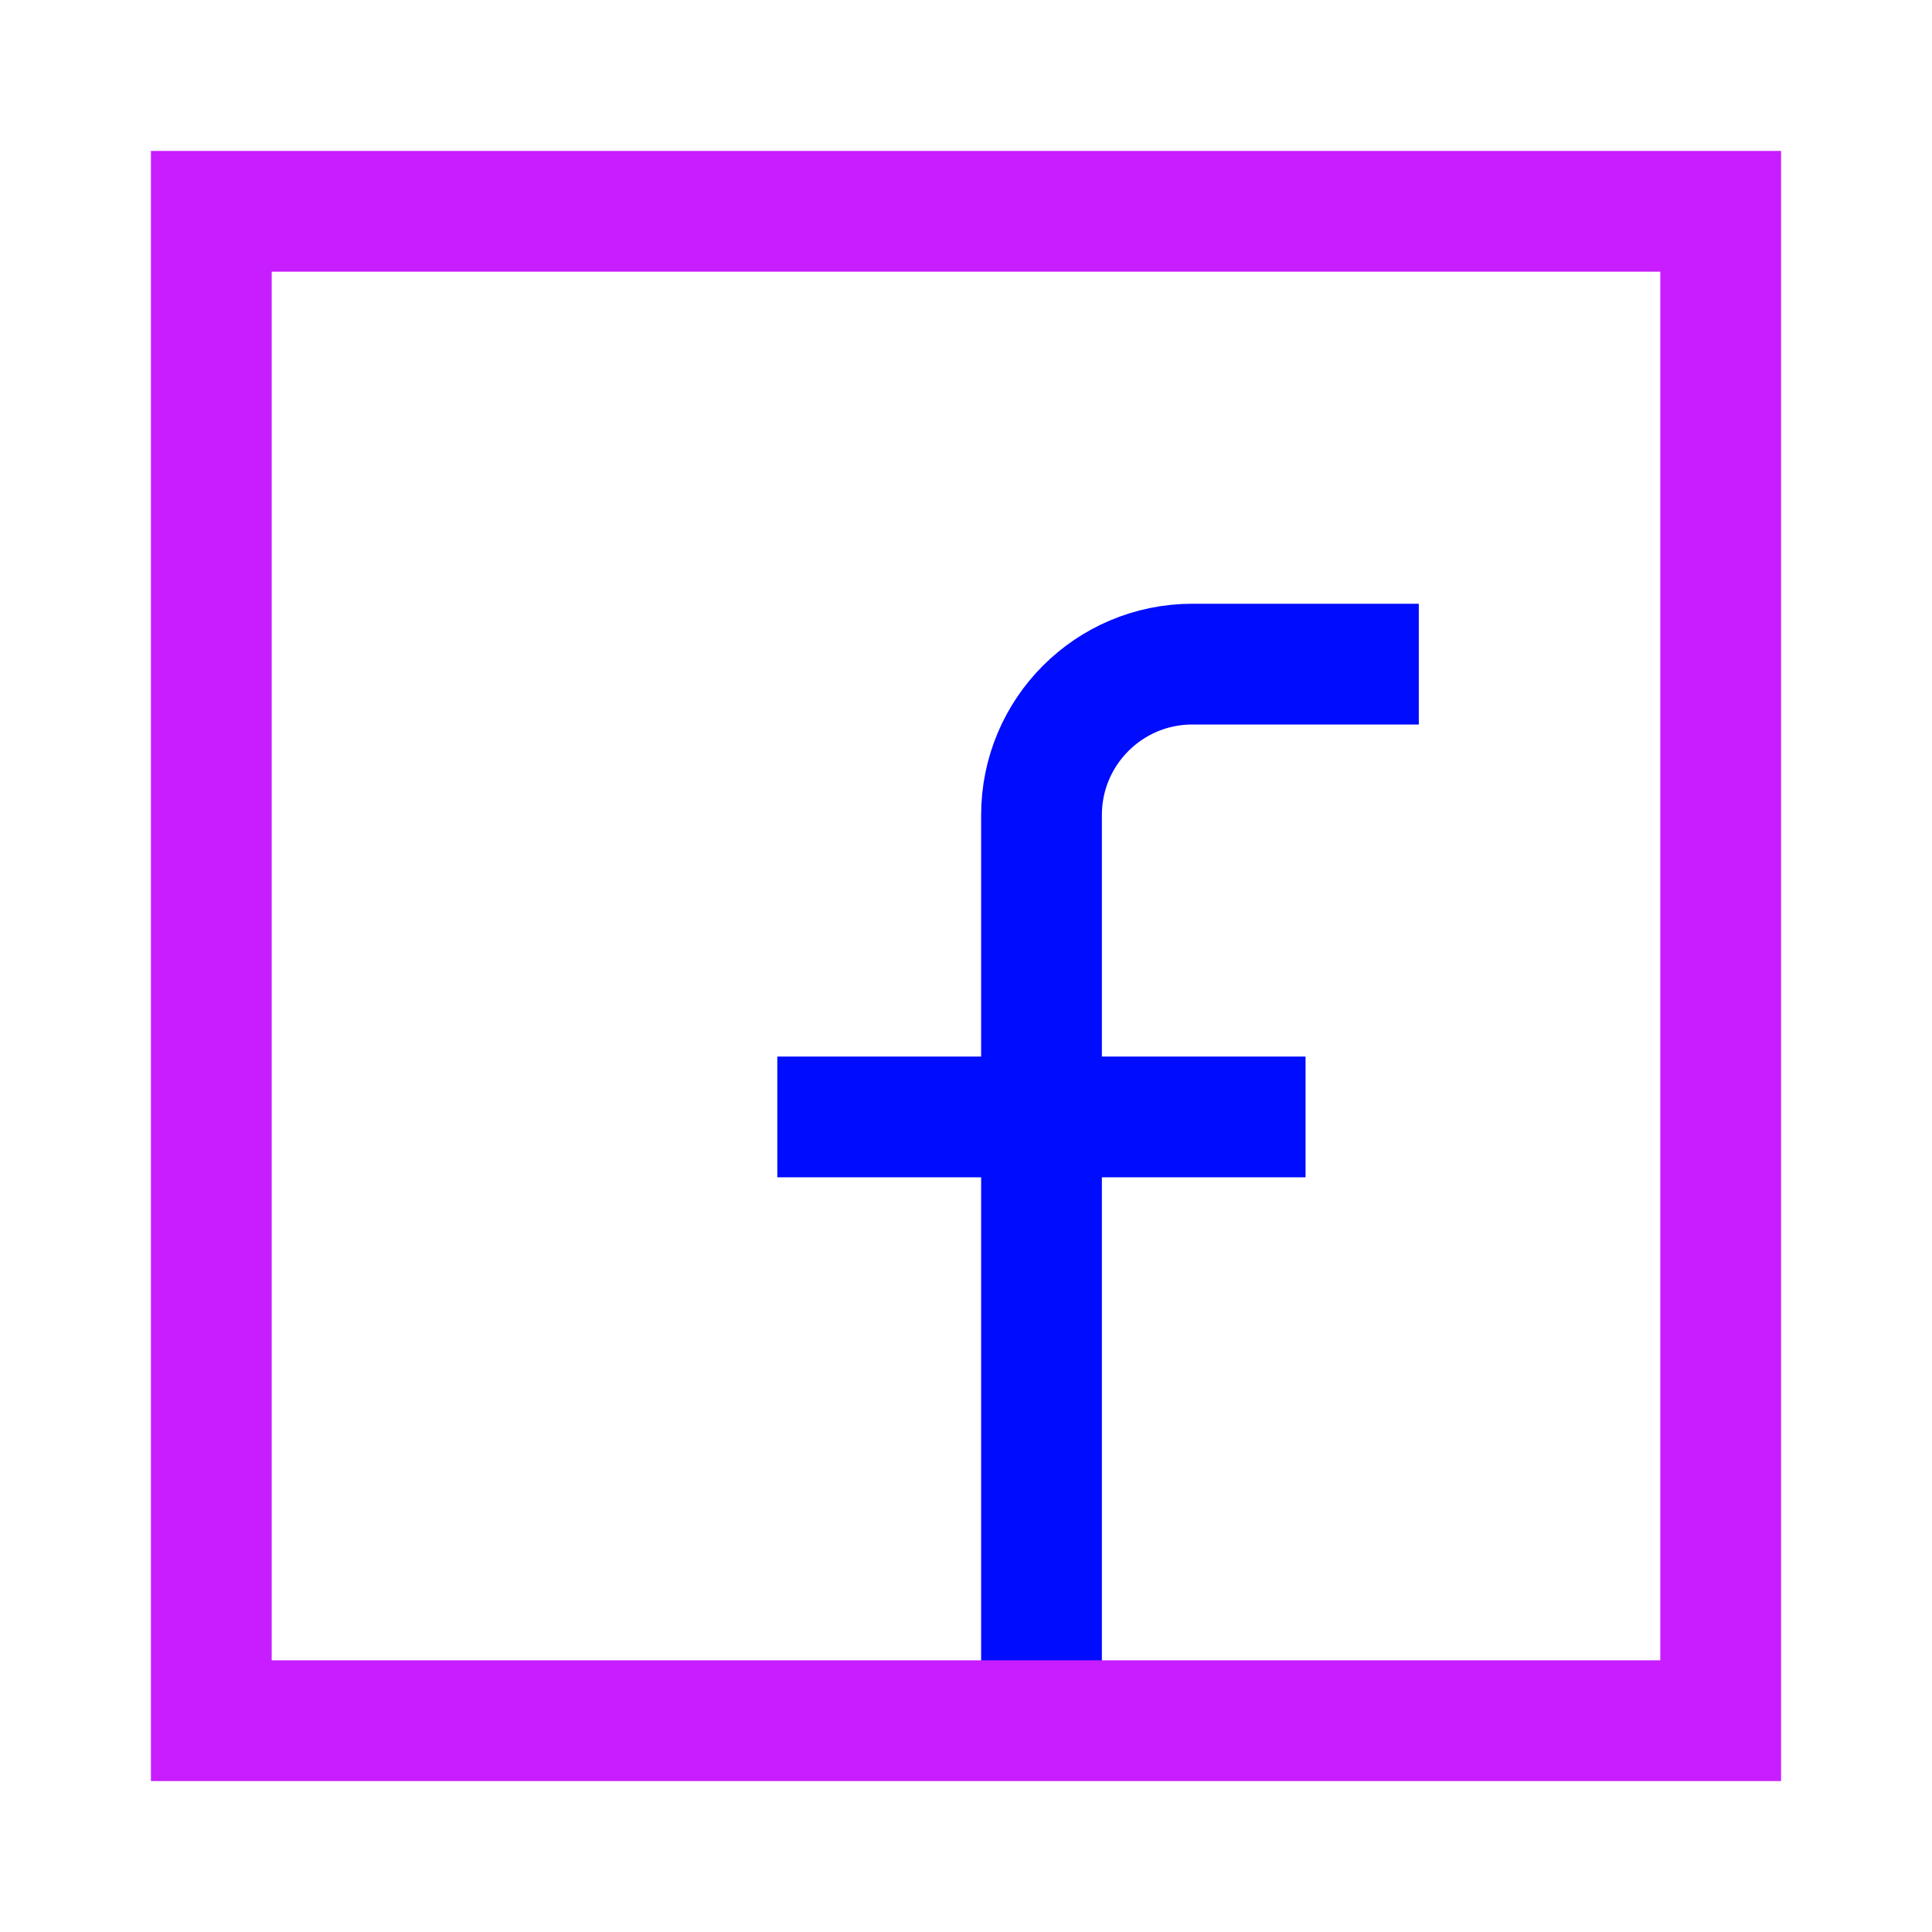 <svg xmlns="http://www.w3.org/2000/svg" fill="none" viewBox="-0.75 -0.75 24 24" id="Facebook-1--Streamline-Sharp-Neon">
  <desc>
    Facebook 1 Streamline Icon: https://streamlinehq.com
  </desc>
  <g id="facebook-logo-1--media-facebook-social-logo">
    <path id="Vector 2919" stroke="#000cfe" d="M16.875 7.5h-2.812c-1.036 0 -1.875 0.839 -1.875 1.875v11.25" stroke-width="1.5"></path>
    <path id="Vector 2920" stroke="#000cfe" d="M8.906 13.125h6.562" stroke-width="1.5"></path>
    <path id="Rectangle 1035" stroke="#c71dff" d="M1.875 1.875h18.75v18.75H1.875z" stroke-width="1.5"></path>
  </g>
</svg>